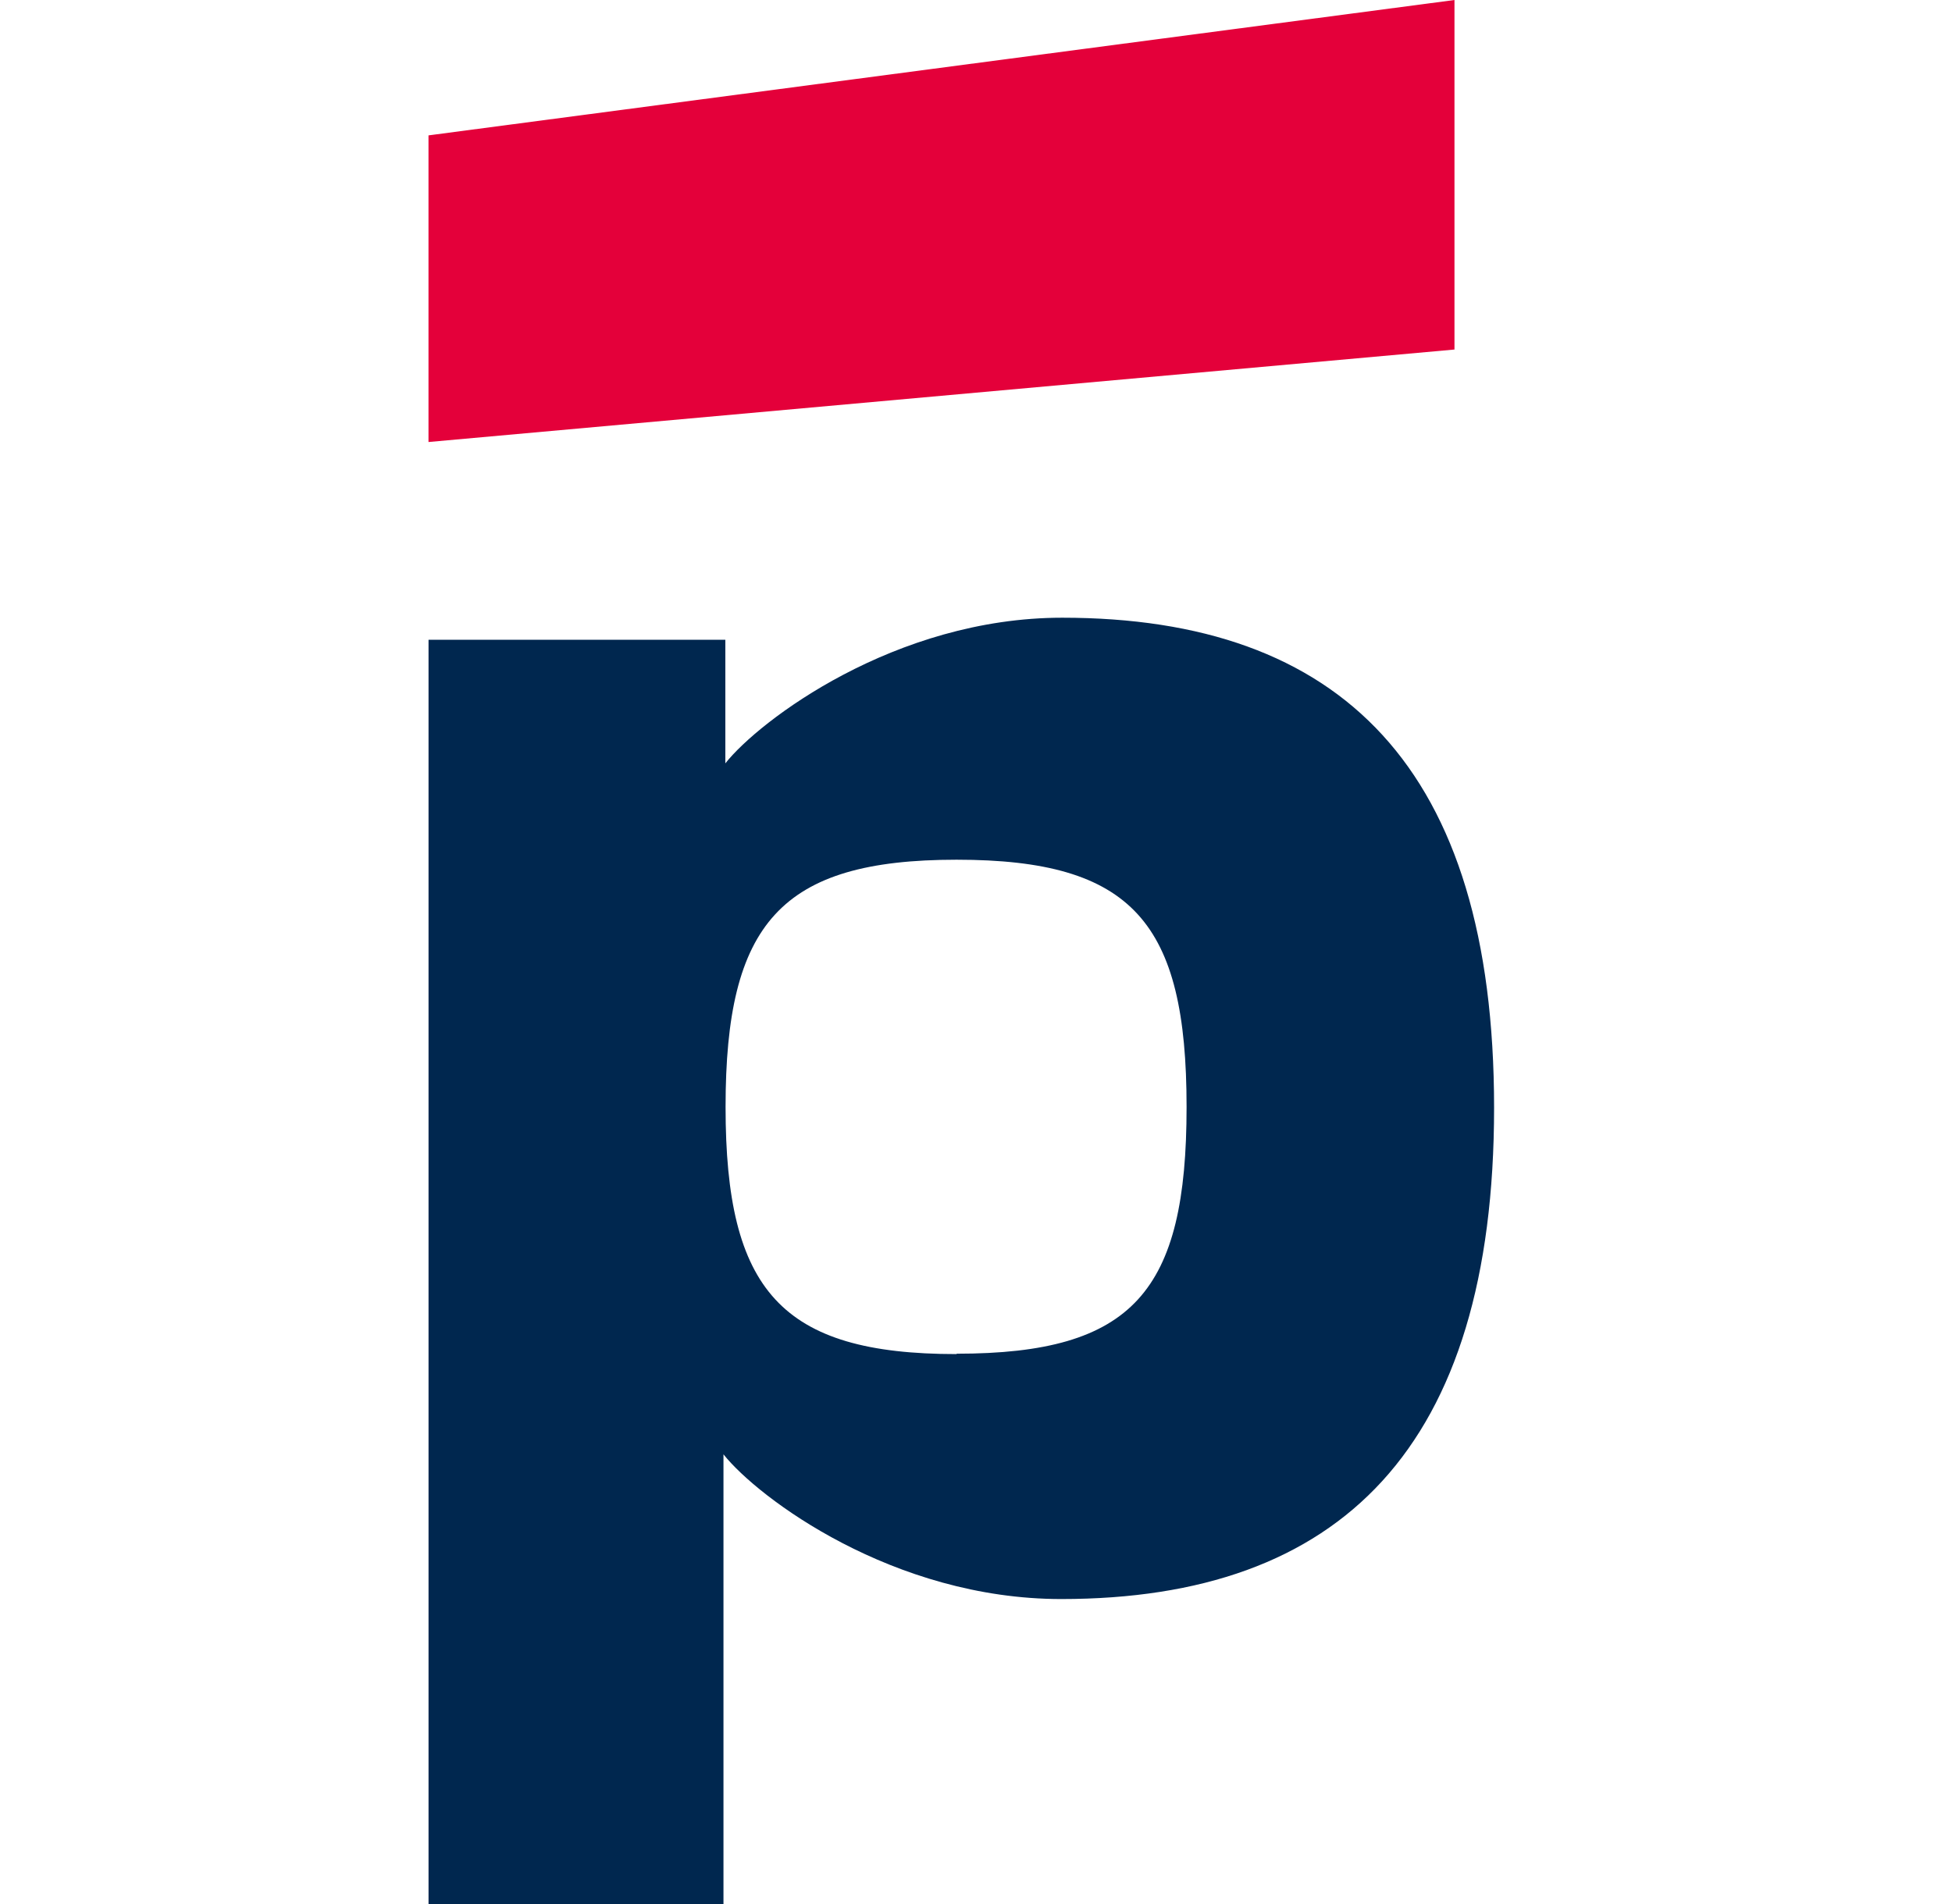 <svg xmlns="http://www.w3.org/2000/svg" width="41" height="40" fill="none">
    <path fill="#E4003A" d="M30.55 0 9 2.844v6.442l21.55-1.943V0Z"/>
    <path fill="#00274F" d="M22.311 12.977c-3.513 0-6.368 2.163-7.076 3.06V13.44H9.001V40h6.195v-9.447c.727.915 3.563 3.04 7.095 3.04 5.863 0 9.091-3.176 9.091-10.323s-3.224-10.293-9.07-10.293Zm-2.219 15.47c-3.69 0-4.852-1.339-4.852-5.192 0-3.854 1.152-5.194 4.852-5.194s4.831 1.32 4.831 5.194c0 3.873-1.114 5.184-4.83 5.184v.009Z"/>
</svg>
